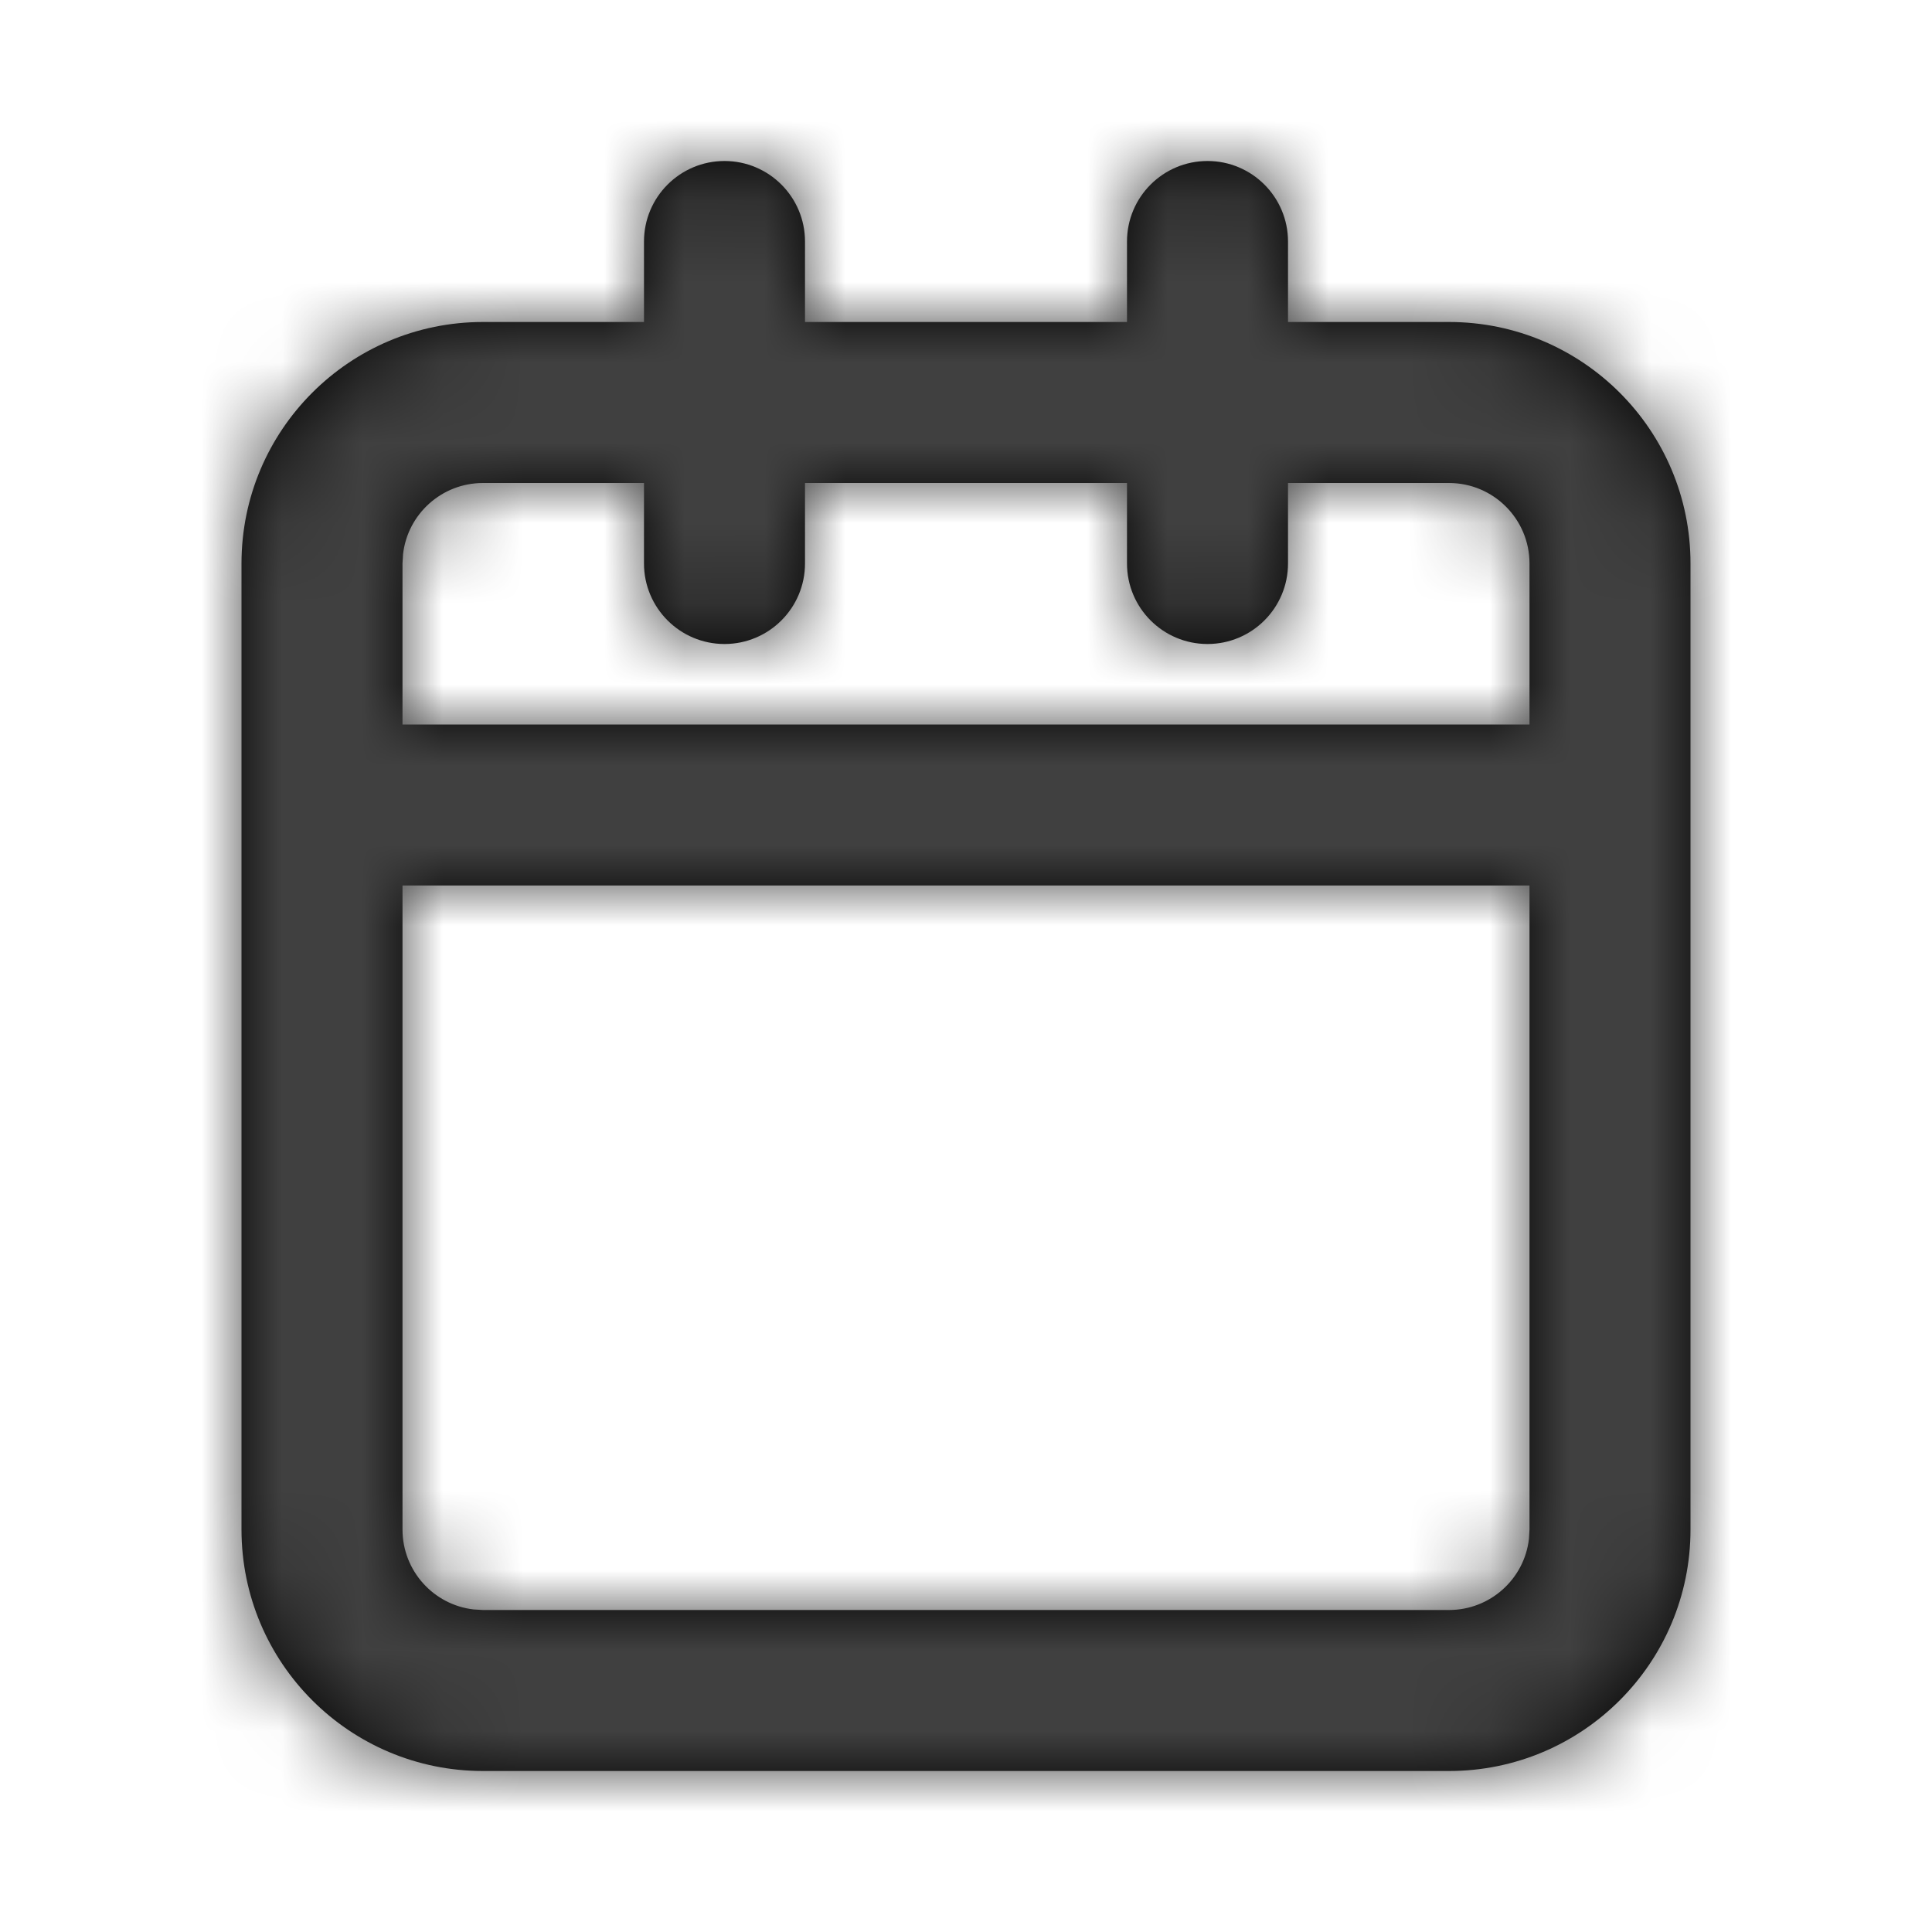 <svg height="24" viewBox="0 0 24 24" width="24" xmlns="http://www.w3.org/2000/svg" xmlns:xlink="http://www.w3.org/1999/xlink"><defs><path id="a" d="m15 2c.552 0 1 .448 1 1v1h2c1.657 0 3 1.343 3 3v12c0 1.657-1.343 3-3 3h-12c-1.657 0-3-1.343-3-3v-12c0-1.657 1.343-3 3-3h2v-1c0-.552.448-1 1-1s1 .448 1 1v1h4v-1c0-.552.448-1 1-1zm4 9h-14v8c0 .513.386.936.883.993l.117.007h12c.513 0 .936-.386.993-.883l.007-.117zm-1-5h-2v1c0 .552-.448 1-1 1s-1-.448-1-1v-1h-4v1c0 .552-.448 1-1 1s-1-.448-1-1v-1h-2c-.513 0-.936.386-.993.883l-.007.117v2h14v-2c0-.552-.448-1-1-1z"/><mask id="b" fill="#fff"><use fill="#fff" fill-rule="evenodd" xlink:href="#a"/></mask></defs><g fill="none" fill-rule="evenodd"><use fill="#000" xlink:href="#a"/><g fill="#404040" mask="url(#b)"><path d="m0 0h24v24h-24z"/></g></g></svg>